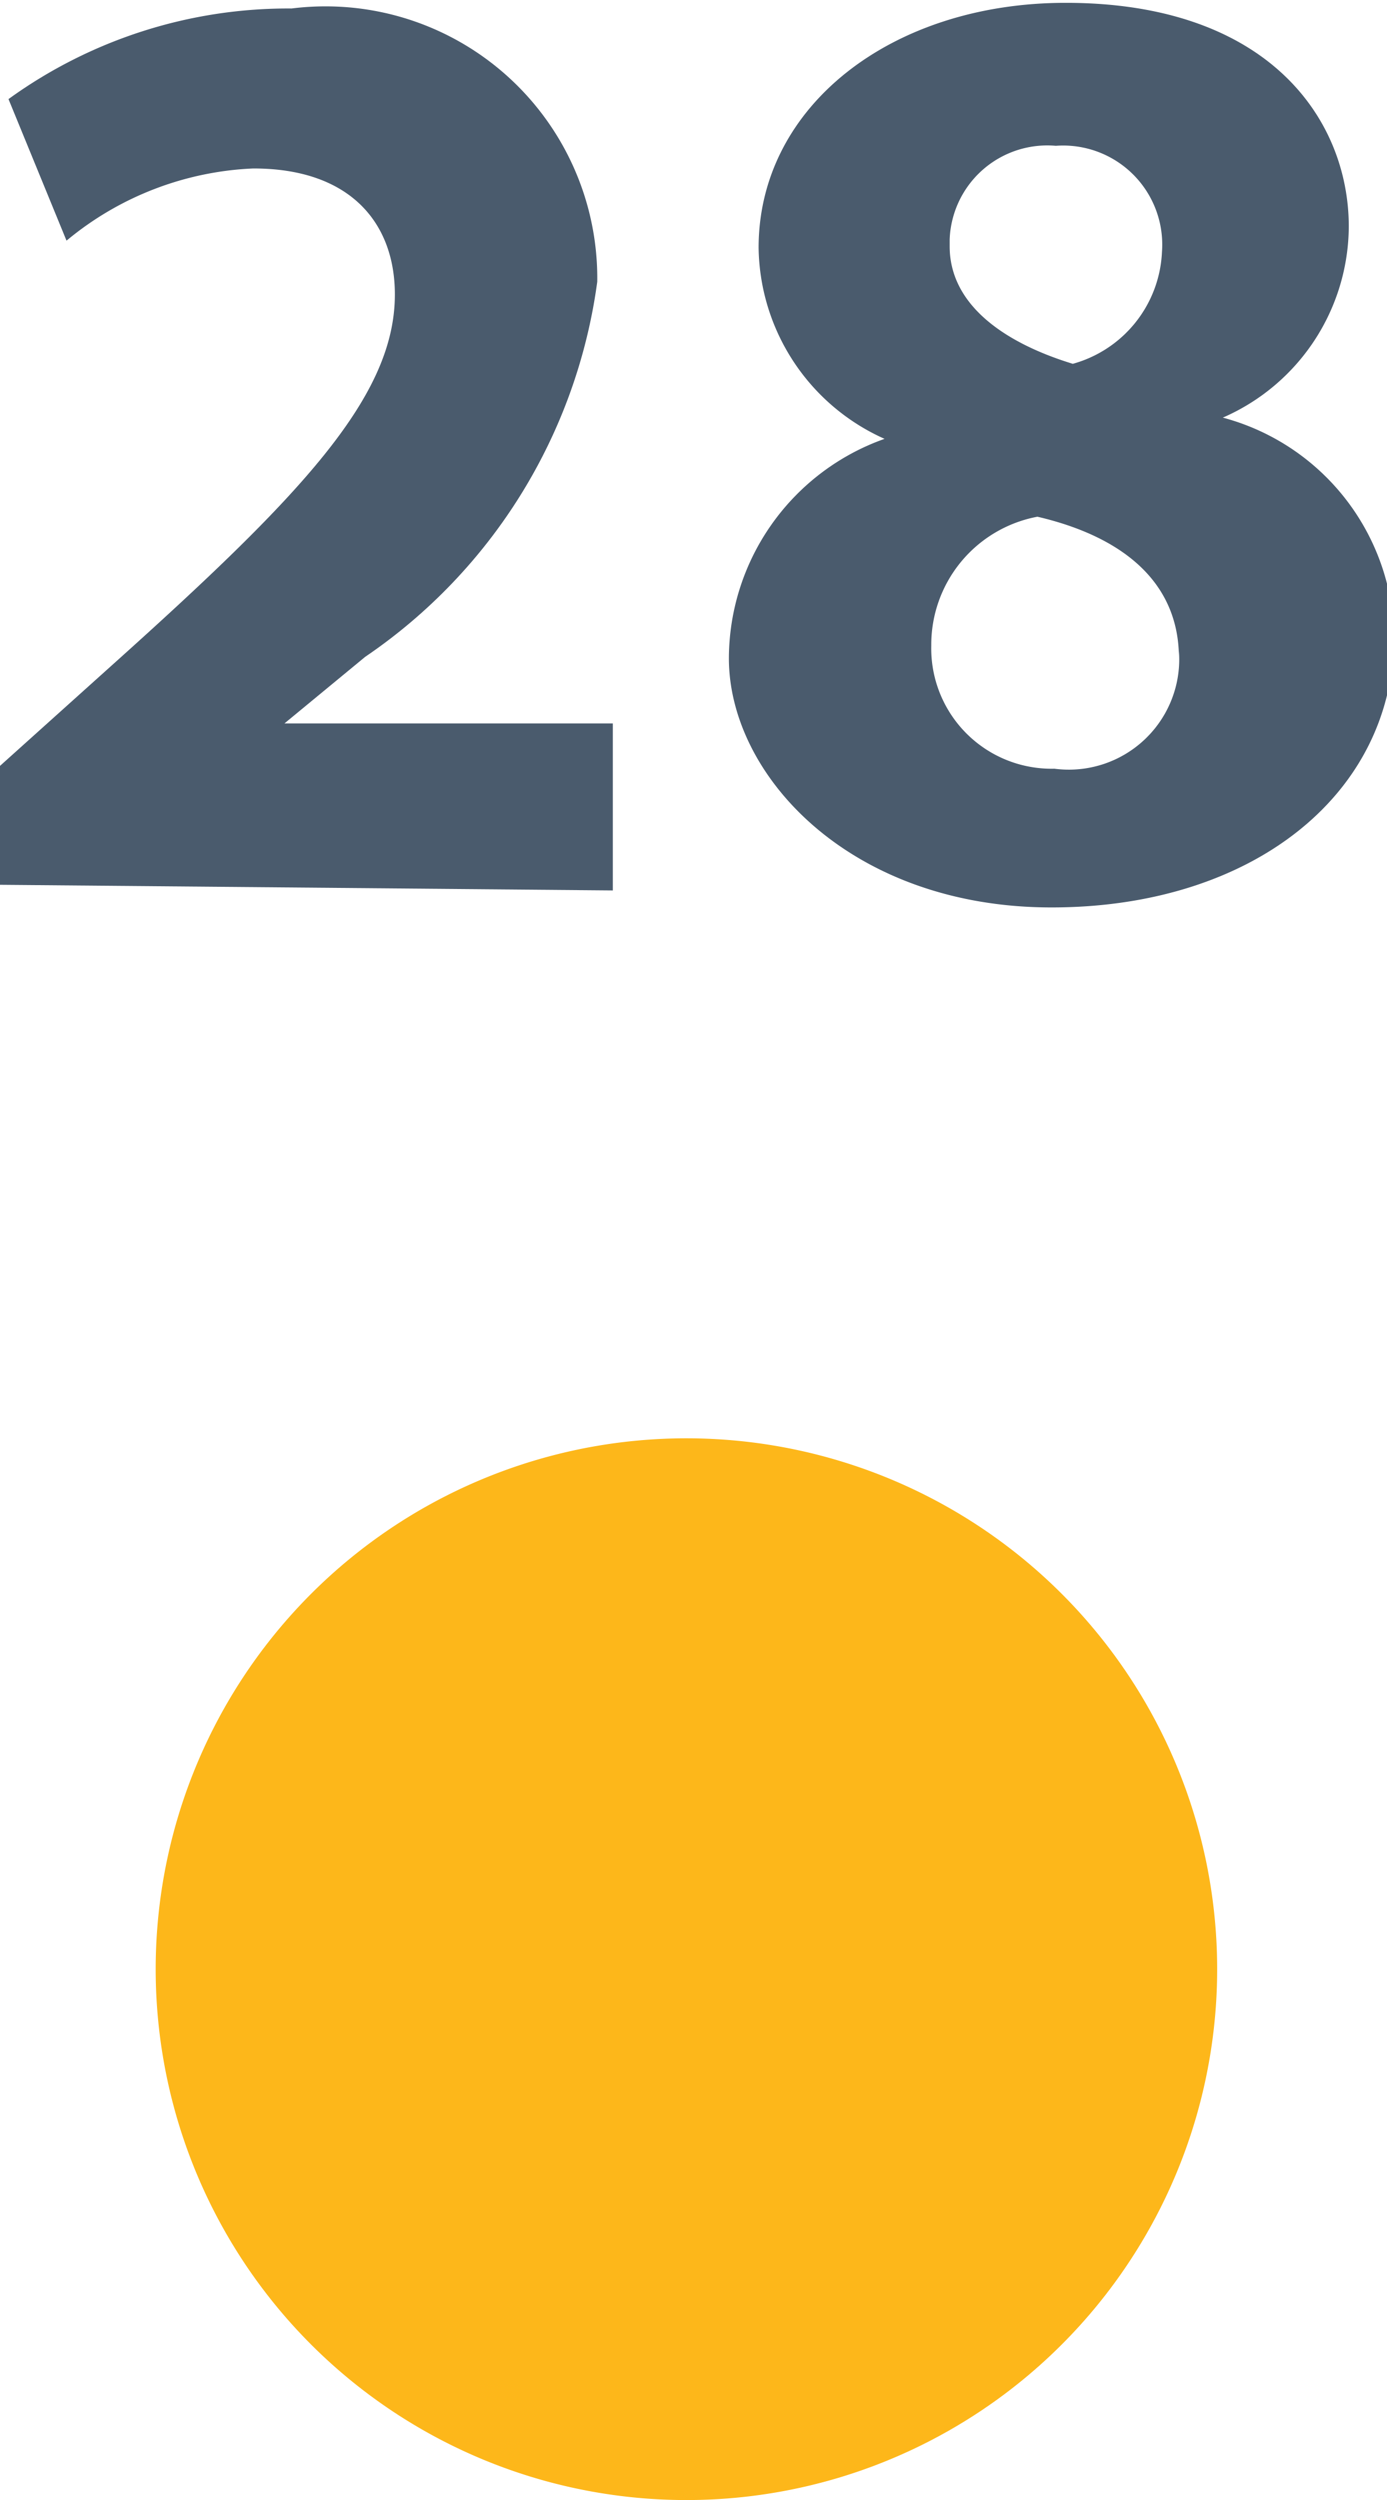 <svg id="Capa_1" data-name="Capa 1" xmlns="http://www.w3.org/2000/svg" xmlns:xlink="http://www.w3.org/1999/xlink" viewBox="0 0 9.8 17.66"><defs><style>.cls-1{fill:none;}.cls-2{clip-path:url(#clip-path);}.cls-3{fill:#fdb71a;}.cls-4{fill:#4a5b6d;}</style><clipPath id="clip-path" transform="translate(-19.15 -15.59)"><rect class="cls-1" x="12.89" y="14.75" width="22.22" height="18.5"/></clipPath></defs><g class="cls-2"><path class="cls-3" d="M24,33.25a3.75,3.75,0,1,0-3.75-3.75A3.75,3.75,0,0,0,24,33.25" transform="translate(-19.15 -15.59)"/><path class="cls-4" d="M19.15,21.84V21l.79-.71c1.35-1.21,2-1.9,2-2.62,0-.5-.31-.89-1-.89a2.21,2.21,0,0,0-1.32.51l-.41-1a3.37,3.37,0,0,1,2-.64,1.92,1.92,0,0,1,2.16,1.93,3.82,3.82,0,0,1-1.64,2.65l-.57.47v0h2.32v1.18Z" transform="translate(-19.15 -15.59)"/><path class="cls-4" d="M24.3,20.24a1.65,1.65,0,0,1,1.1-1.55v0a1.5,1.5,0,0,1-.89-1.35c0-1,.94-1.73,2.17-1.73,1.44,0,2,.83,2,1.58a1.48,1.48,0,0,1-.89,1.35v0A1.63,1.63,0,0,1,29,20.08C29,21.2,28,22,26.58,22S24.3,21.07,24.3,20.24Zm3.18,0c0-.54-.4-.86-1-1a.92.92,0,0,0-.75.91.85.85,0,0,0,.87.87A.78.78,0,0,0,27.48,20.19Zm-1.62-2.91c0,.41.38.68.87.83a.86.86,0,0,0,.63-.79.7.7,0,0,0-.75-.75A.69.69,0,0,0,25.86,17.28Z" transform="translate(-19.15 -15.59)"/></g></svg>